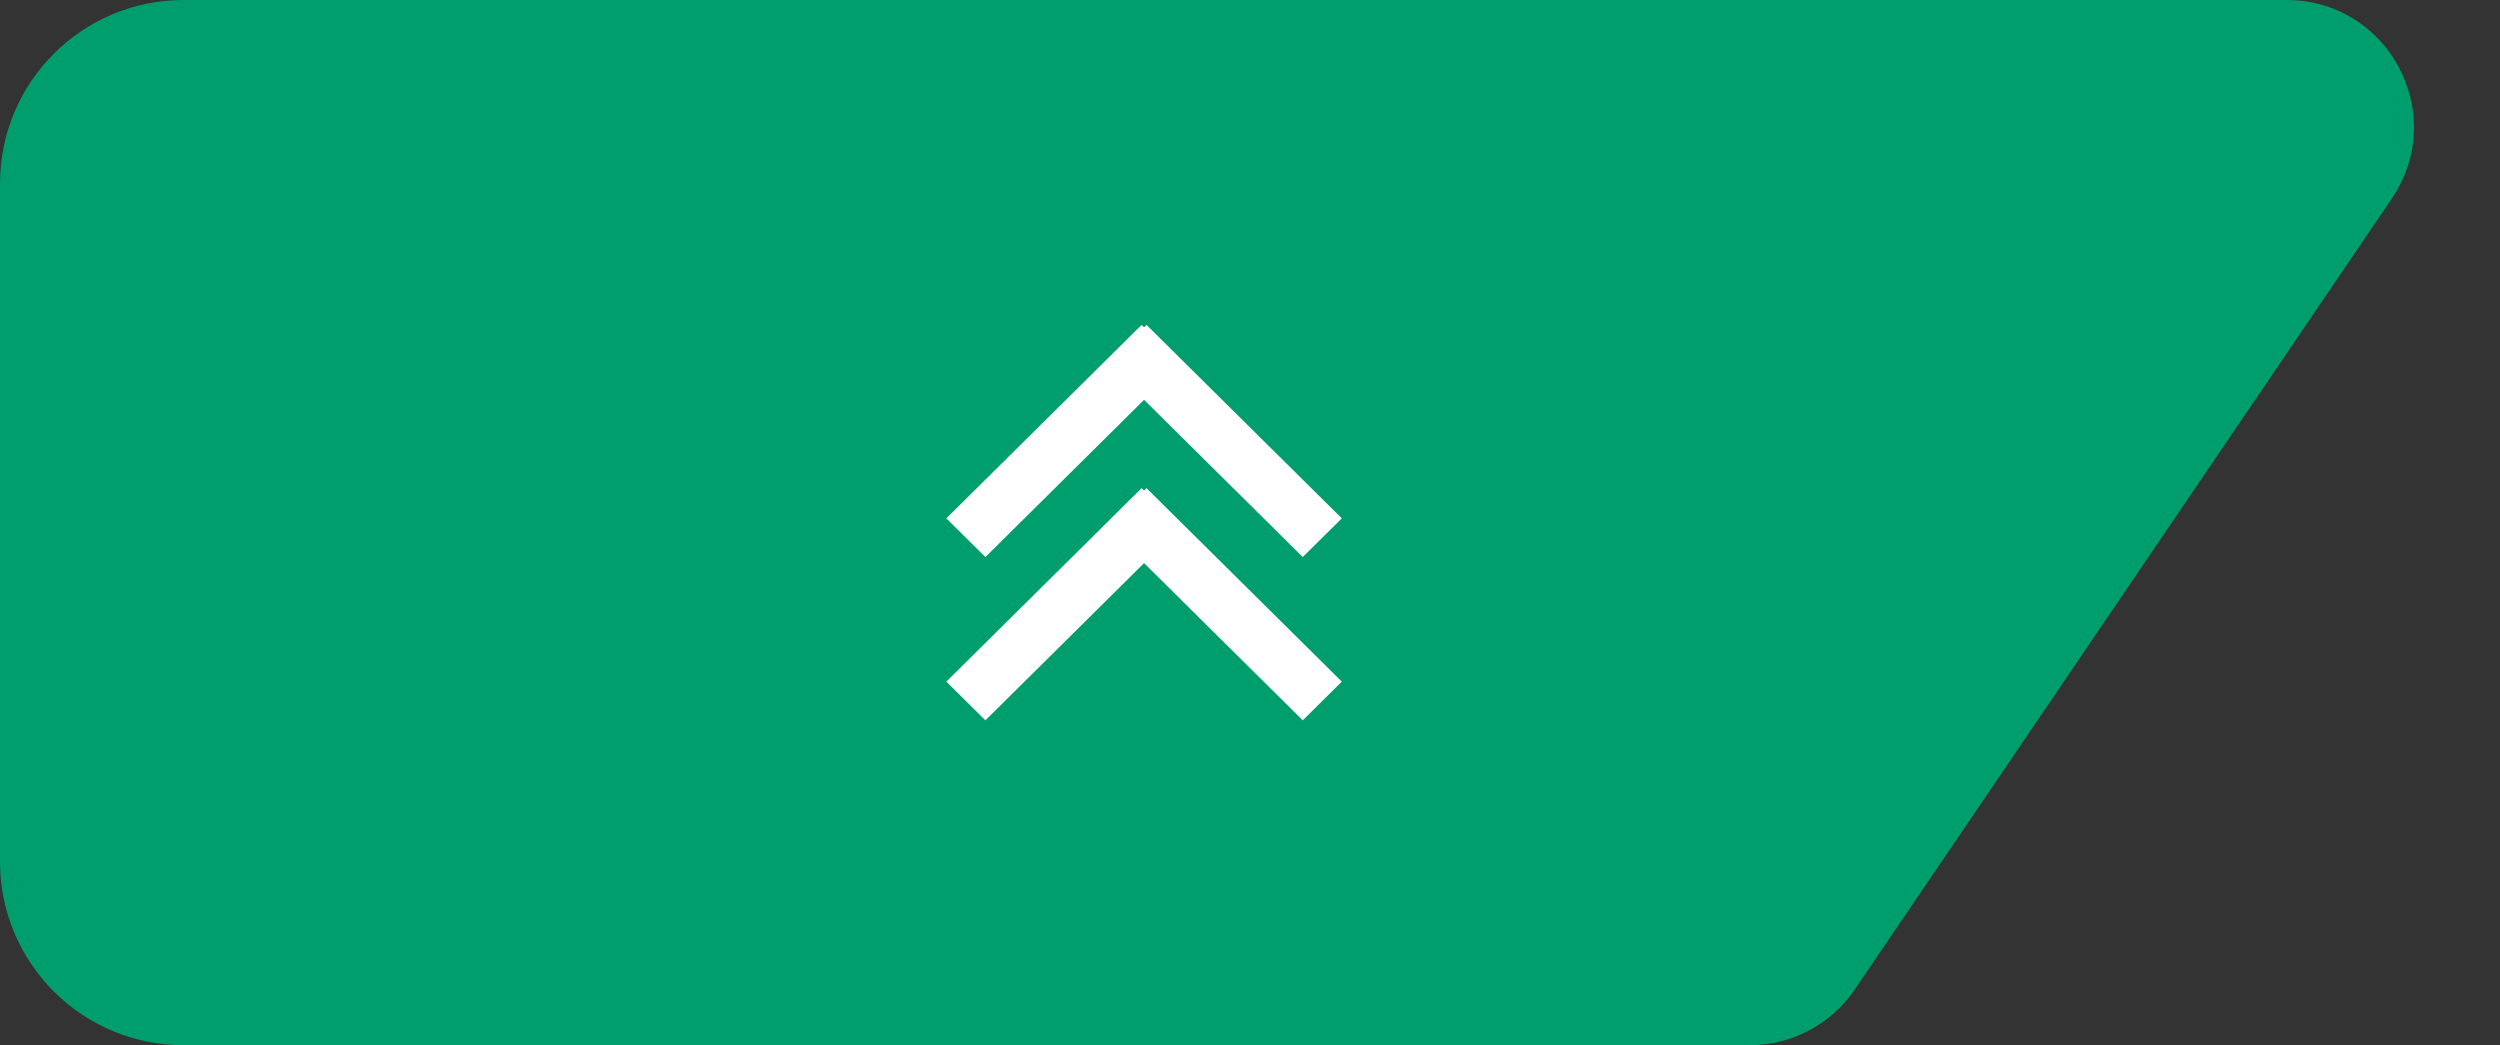<svg viewBox="0 0 88.5 37" xmlns="http://www.w3.org/2000/svg" xmlns:xlink="http://www.w3.org/1999/xlink" width="88.5" height="37" fill="none" customFrame="#000000">
	<rect x="0" y="0" width="88.5" height="37" fill="#333333" stroke="none"/>
	<rect id="属性=上一页-内容区,状态=触发" width="88" height="36" x="0.5" y="0.5" />
	<path id="矩形备份 23" d="M6.5 0.5L80.949 0.5C84.159 0.5 86.061 4.091 84.258 6.747L65.246 34.747C64.501 35.843 63.262 36.5 61.937 36.5L6.5 36.5C3.186 36.5 0.5 33.814 0.5 30.5L0.5 6.5C0.5 3.186 3.186 0.5 6.5 0.5Z" fill="rgb(0,158,109)" fill-rule="evenodd" />
	<path id="矩形备份 23" d="M80.949 0.5C84.159 0.5 86.061 4.091 84.258 6.747L65.246 34.747C64.501 35.843 63.262 36.5 61.937 36.5L6.5 36.5C3.186 36.5 0.5 33.814 0.5 30.5L0.5 6.5C0.5 3.186 3.186 0.5 6.5 0.5L80.949 0.5Z" fill-rule="evenodd" stroke="rgb(0,158,109)" stroke-width="1" />
	<path id="形状" d="M6.85 0L8.219 1.383L2.654 7L8.22 12.617L6.85 14L0 7.086L0.086 7L0 6.914L6.85 0ZM14 1.383L12.63 0L5.78 6.914L5.865 7L5.78 7.086L12.63 14L14 12.617L8.434 7L14 1.383Z" fill="rgb(255,255,255)" fill-rule="evenodd" transform="matrix(0,1,-1,0,47.5,11.5)" />
</svg>
